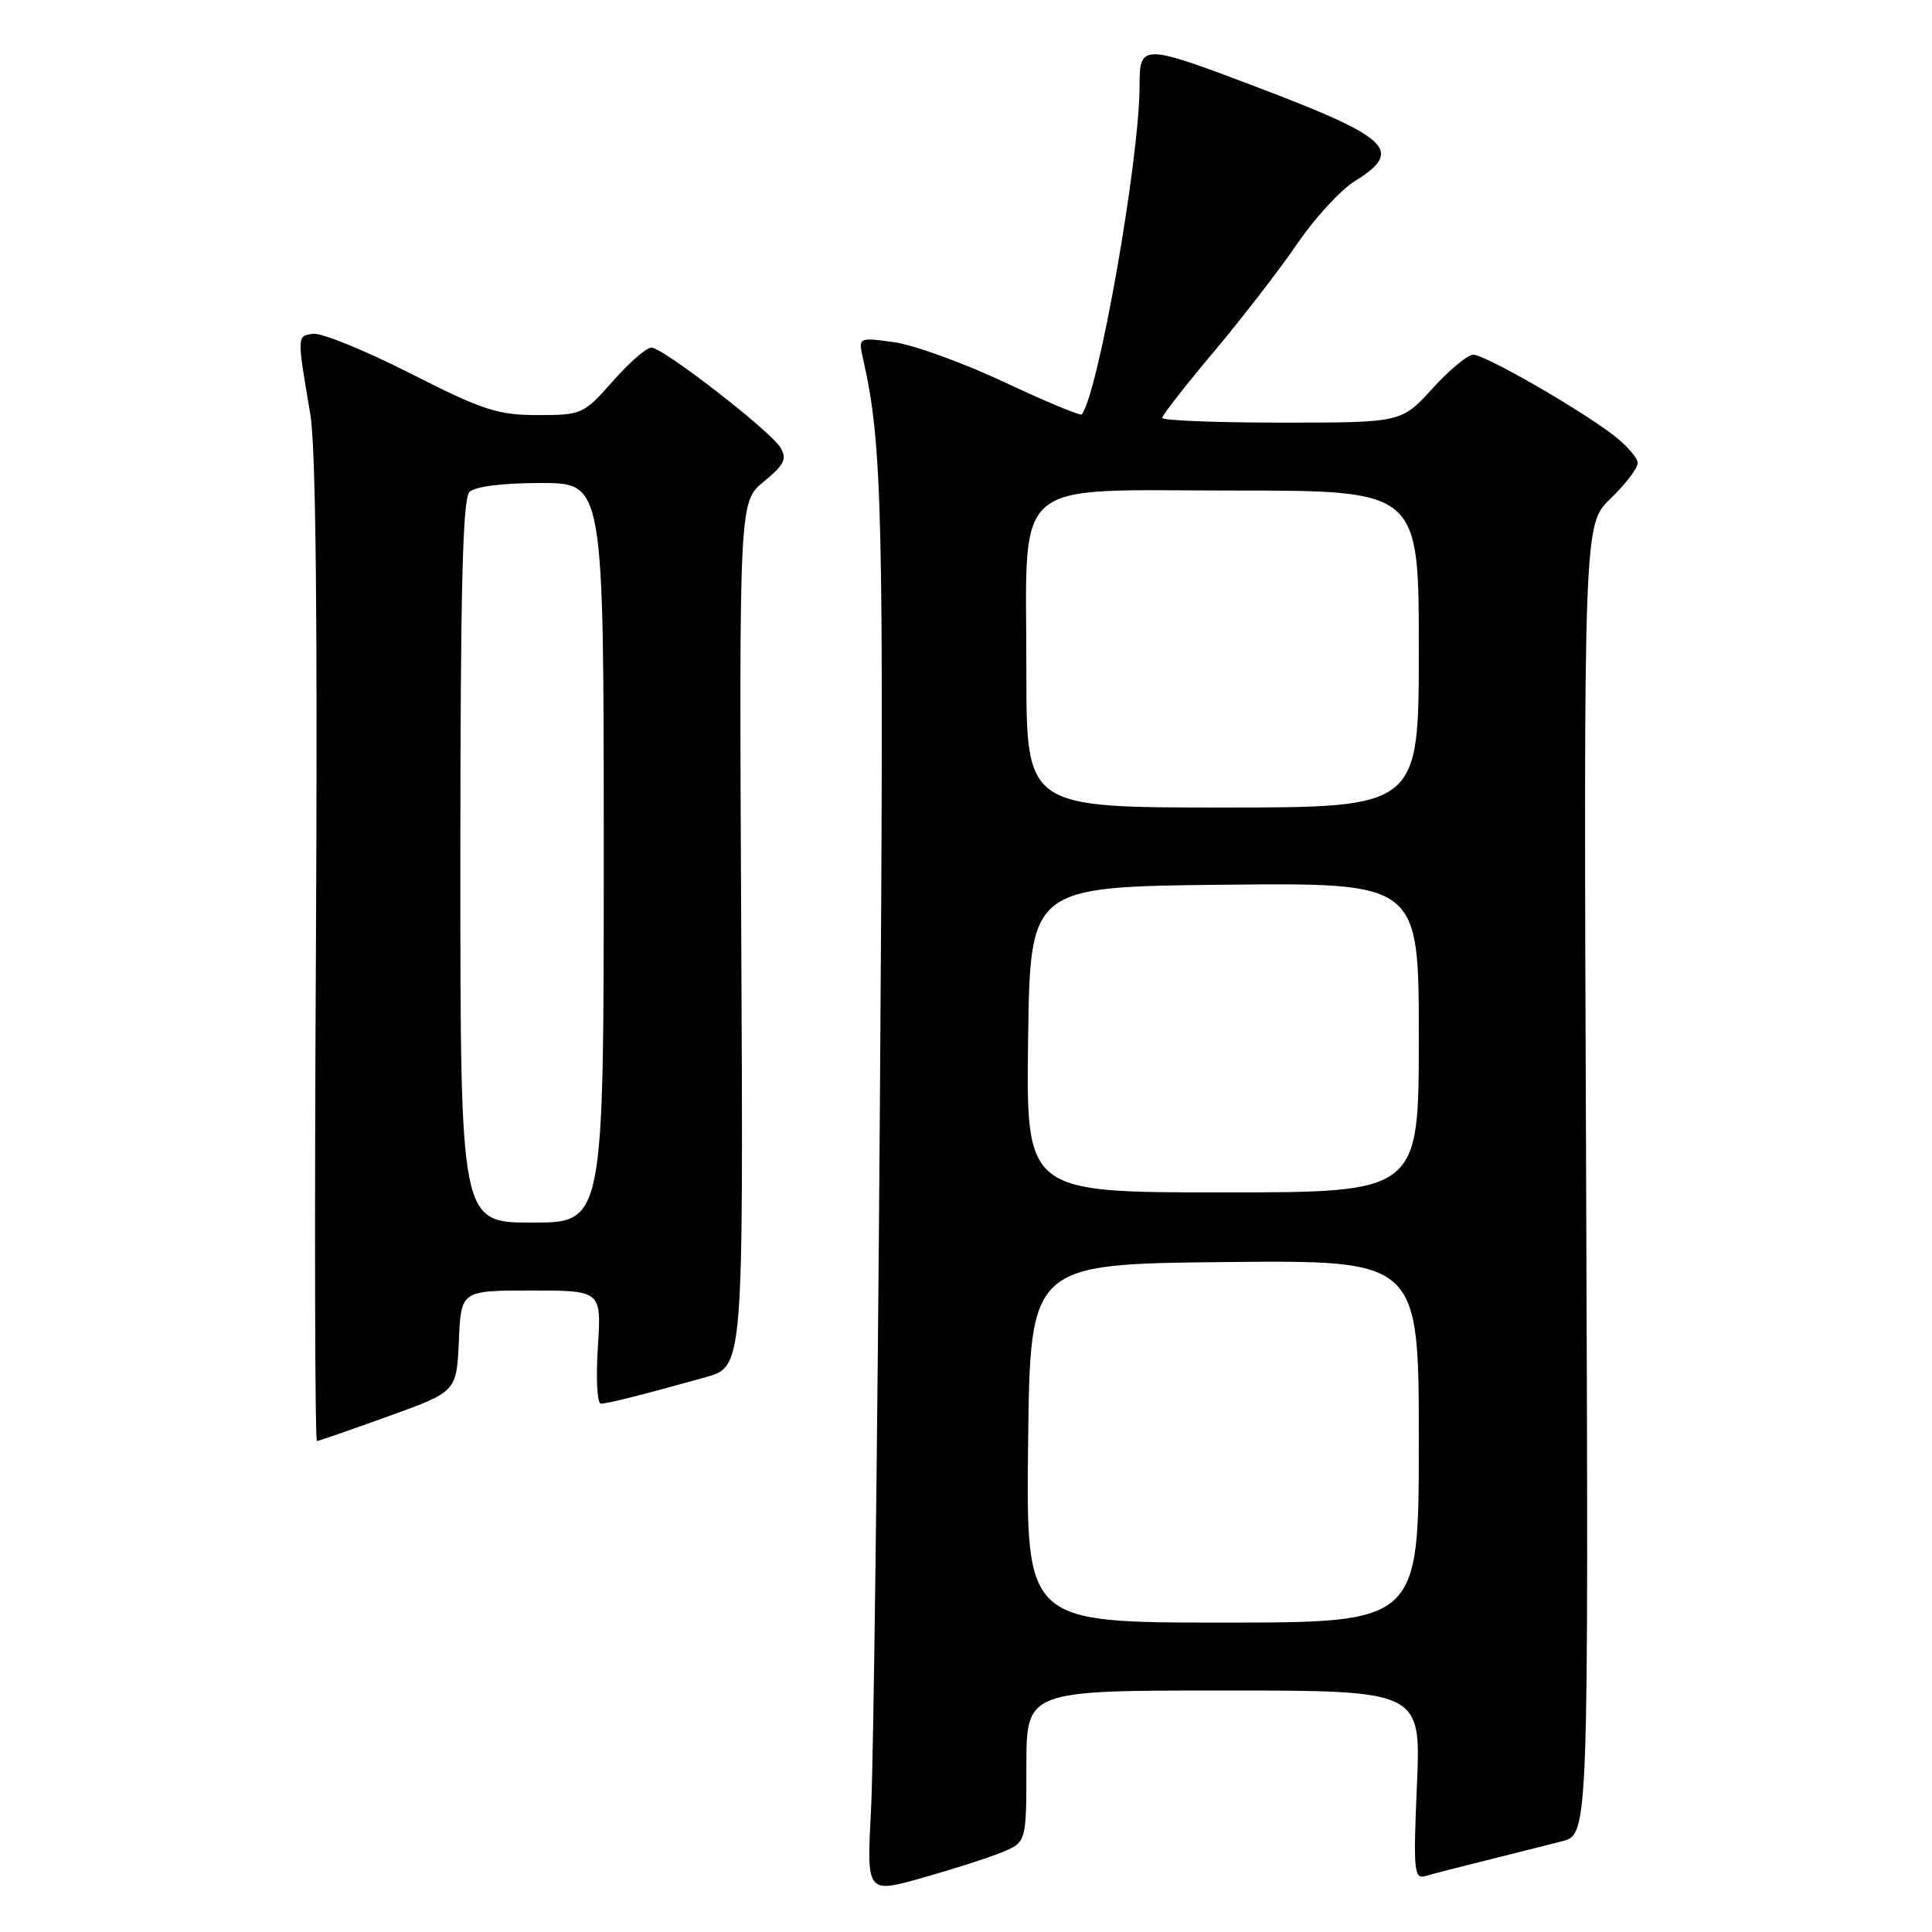 <?xml version="1.0" encoding="UTF-8" standalone="no"?>
<!DOCTYPE svg PUBLIC "-//W3C//DTD SVG 1.1//EN" "http://www.w3.org/Graphics/SVG/1.1/DTD/svg11.dtd" >
<svg xmlns="http://www.w3.org/2000/svg" xmlns:xlink="http://www.w3.org/1999/xlink" version="1.1" viewBox="0 0 256 256">
 <g >
 <path fill="currentColor"
d=" M 132.75 245.44 C 136.00 244.10 136.00 244.10 136.00 234.05 C 136.00 224.00 136.00 224.00 162.15 224.00 C 188.29 224.00 188.29 224.00 187.75 236.53 C 187.26 247.85 187.37 249.02 188.85 248.59 C 189.76 248.32 193.43 247.38 197.00 246.49 C 200.57 245.60 205.07 244.47 207.00 243.97 C 210.50 243.06 210.50 243.06 210.17 156.28 C 209.83 69.50 209.83 69.50 213.42 66.05 C 215.39 64.16 217.00 62.04 217.00 61.35 C 217.00 60.67 215.54 58.99 213.75 57.63 C 209.03 54.04 196.75 47.00 195.21 47.00 C 194.48 47.00 192.04 49.02 189.79 51.50 C 185.69 56.00 185.69 56.00 169.85 56.00 C 161.13 56.00 154.00 55.72 154.00 55.37 C 154.00 55.03 157.07 51.09 160.83 46.62 C 164.59 42.15 169.56 35.71 171.89 32.30 C 174.21 28.89 177.66 25.14 179.56 23.97 C 186.03 19.96 184.24 18.25 166.50 11.52 C 151.38 5.79 151.00 5.78 151.00 11.31 C 151.00 21.10 145.56 52.02 143.34 54.91 C 143.16 55.13 138.56 53.21 133.11 50.65 C 127.66 48.09 121.07 45.70 118.45 45.34 C 113.71 44.69 113.71 44.69 114.37 47.59 C 116.95 58.97 117.15 67.98 116.59 146.50 C 116.27 191.60 115.74 233.54 115.42 239.70 C 114.83 250.90 114.83 250.90 122.16 248.84 C 126.20 247.70 130.96 246.18 132.75 245.44 Z  M 51.50 187.65 C 60.50 184.40 60.50 184.40 60.80 177.70 C 61.09 171.00 61.09 171.00 70.40 171.00 C 79.70 171.00 79.70 171.00 79.22 178.50 C 78.95 182.62 79.13 186.00 79.62 185.99 C 80.53 185.99 84.95 184.87 93.50 182.49 C 98.50 181.09 98.50 181.09 98.22 123.80 C 97.94 66.50 97.94 66.50 101.22 63.80 C 103.94 61.56 104.31 60.80 103.41 59.30 C 102.07 57.09 87.95 46.14 86.33 46.06 C 85.69 46.03 83.39 48.02 81.21 50.50 C 77.34 54.89 77.11 55.00 71.24 55.00 C 65.94 55.00 63.97 54.35 54.37 49.48 C 48.39 46.44 42.60 44.08 41.50 44.23 C 39.33 44.52 39.34 44.37 41.12 54.92 C 41.86 59.25 42.09 82.50 41.86 126.17 C 41.66 161.83 41.73 190.98 42.00 190.95 C 42.27 190.92 46.55 189.43 51.50 187.65 Z  M 136.23 191.25 C 136.50 167.50 136.50 167.50 162.25 167.23 C 188.00 166.97 188.00 166.97 188.00 190.98 C 188.00 215.00 188.00 215.00 161.98 215.00 C 135.96 215.00 135.96 215.00 136.23 191.25 Z  M 136.23 137.75 C 136.50 117.50 136.50 117.50 162.25 117.23 C 188.00 116.97 188.00 116.97 188.00 137.48 C 188.00 158.00 188.00 158.00 161.98 158.00 C 135.96 158.00 135.96 158.00 136.23 137.75 Z  M 136.00 88.95 C 136.00 62.84 133.52 65.00 163.53 65.00 C 188.00 65.00 188.00 65.00 188.00 86.00 C 188.00 107.00 188.00 107.00 162.00 107.00 C 136.00 107.00 136.00 107.00 136.00 88.95 Z  M 61.00 114.20 C 61.00 78.36 61.30 66.10 62.20 65.20 C 62.94 64.46 66.58 64.00 71.70 64.00 C 80.00 64.00 80.00 64.00 80.00 113.00 C 80.00 162.00 80.00 162.00 70.50 162.00 C 61.00 162.00 61.00 162.00 61.00 114.20 Z "/>
</g>
</svg>
